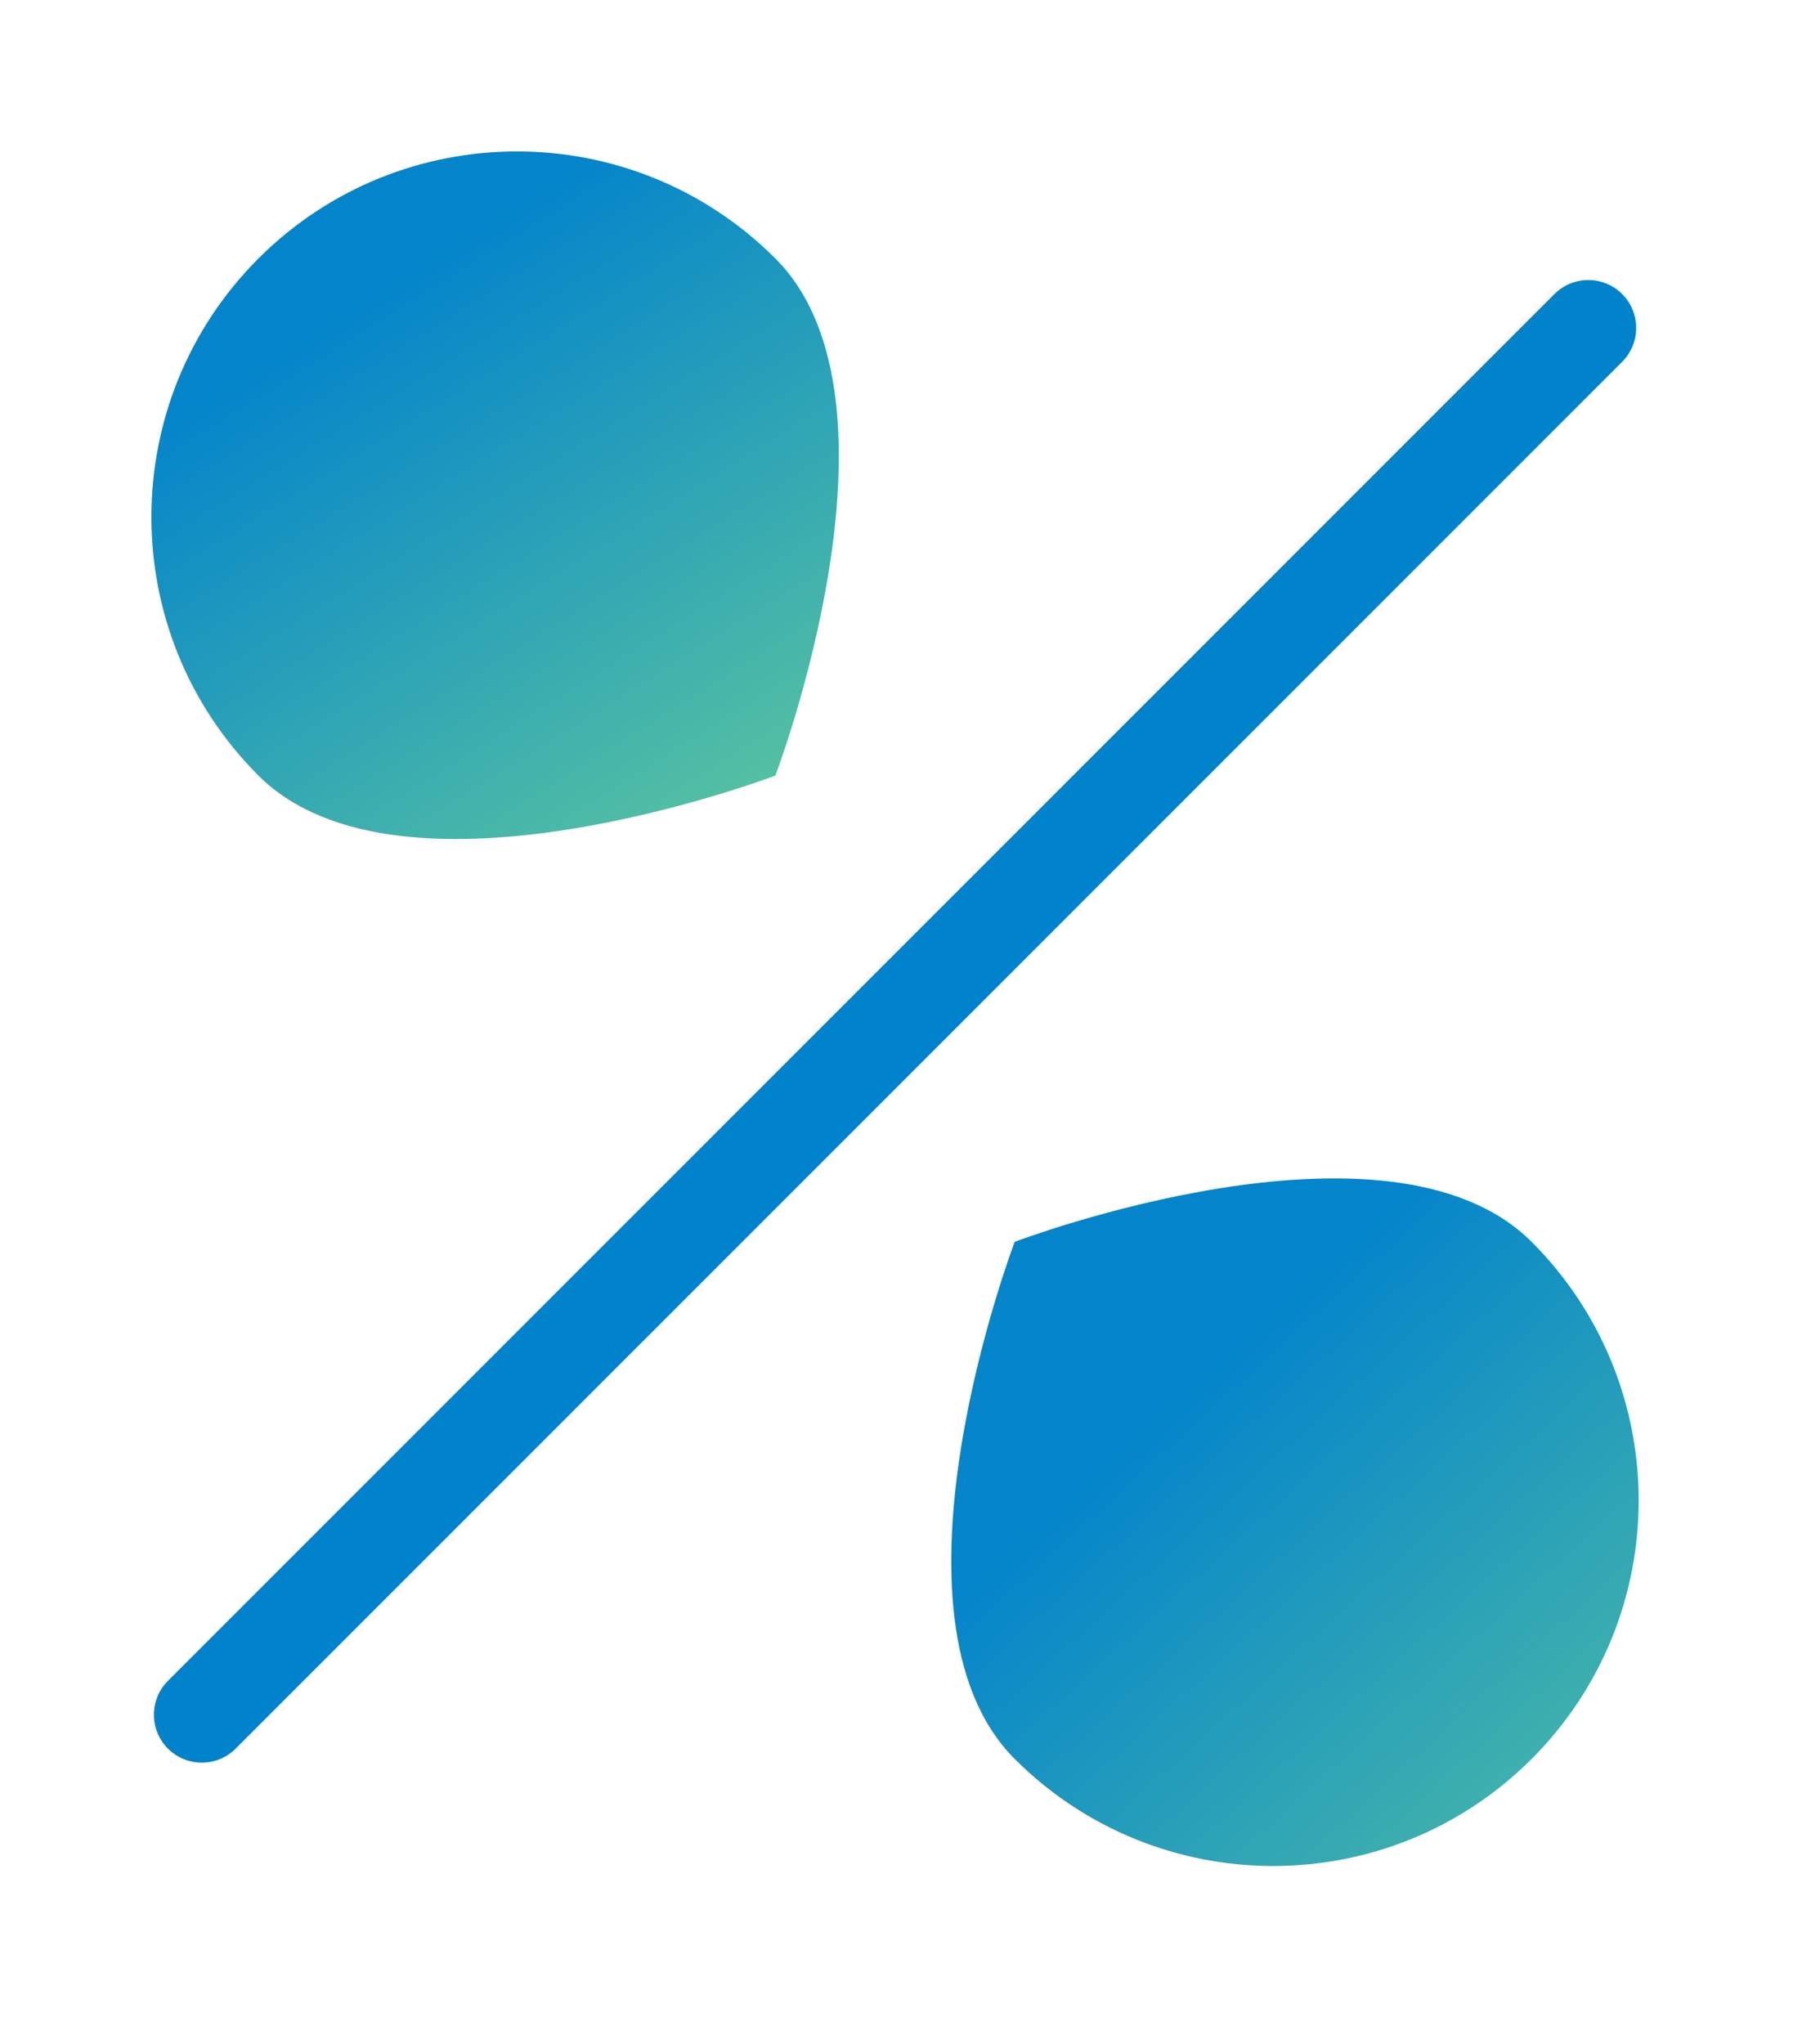 <svg width="57" height="64" viewBox="0 0 57 64" fill="none" xmlns="http://www.w3.org/2000/svg"><path d="M24.284 24.284s-11.719 4.47-16.19 0c-4.47-4.47-4.47-11.719 0-16.19 4.471-4.47 11.72-4.47 16.19 0 4.47 4.471 0 16.19 0 16.19z" fill="url(#a)"/><path d="M47.969 55.074c-4.47 4.47-11.72 4.47-16.19 0-4.47-4.47 0-16.19 0-16.19s11.72-4.47 16.19 0c4.47 4.471 4.47 11.72 0 16.19z" fill="url(#b)"/><path d="M49.743 10.268L6.32 53.69" stroke="#0083CA" stroke-width="3" stroke-linecap="round"/><defs><linearGradient id="a" x1=".005" y1="-7.89" x2="27.637" y2="36.321" gradientUnits="userSpaceOnUse"><stop offset=".391" stop-color="#0384CB"/><stop offset="1" stop-color="#85E48A"/></linearGradient><linearGradient id="b" x1="16.584" y1="30.795" x2="56.059" y2="74.217" gradientUnits="userSpaceOnUse"><stop offset=".391" stop-color="#0384CB"/><stop offset="1" stop-color="#85E48A"/></linearGradient></defs></svg>